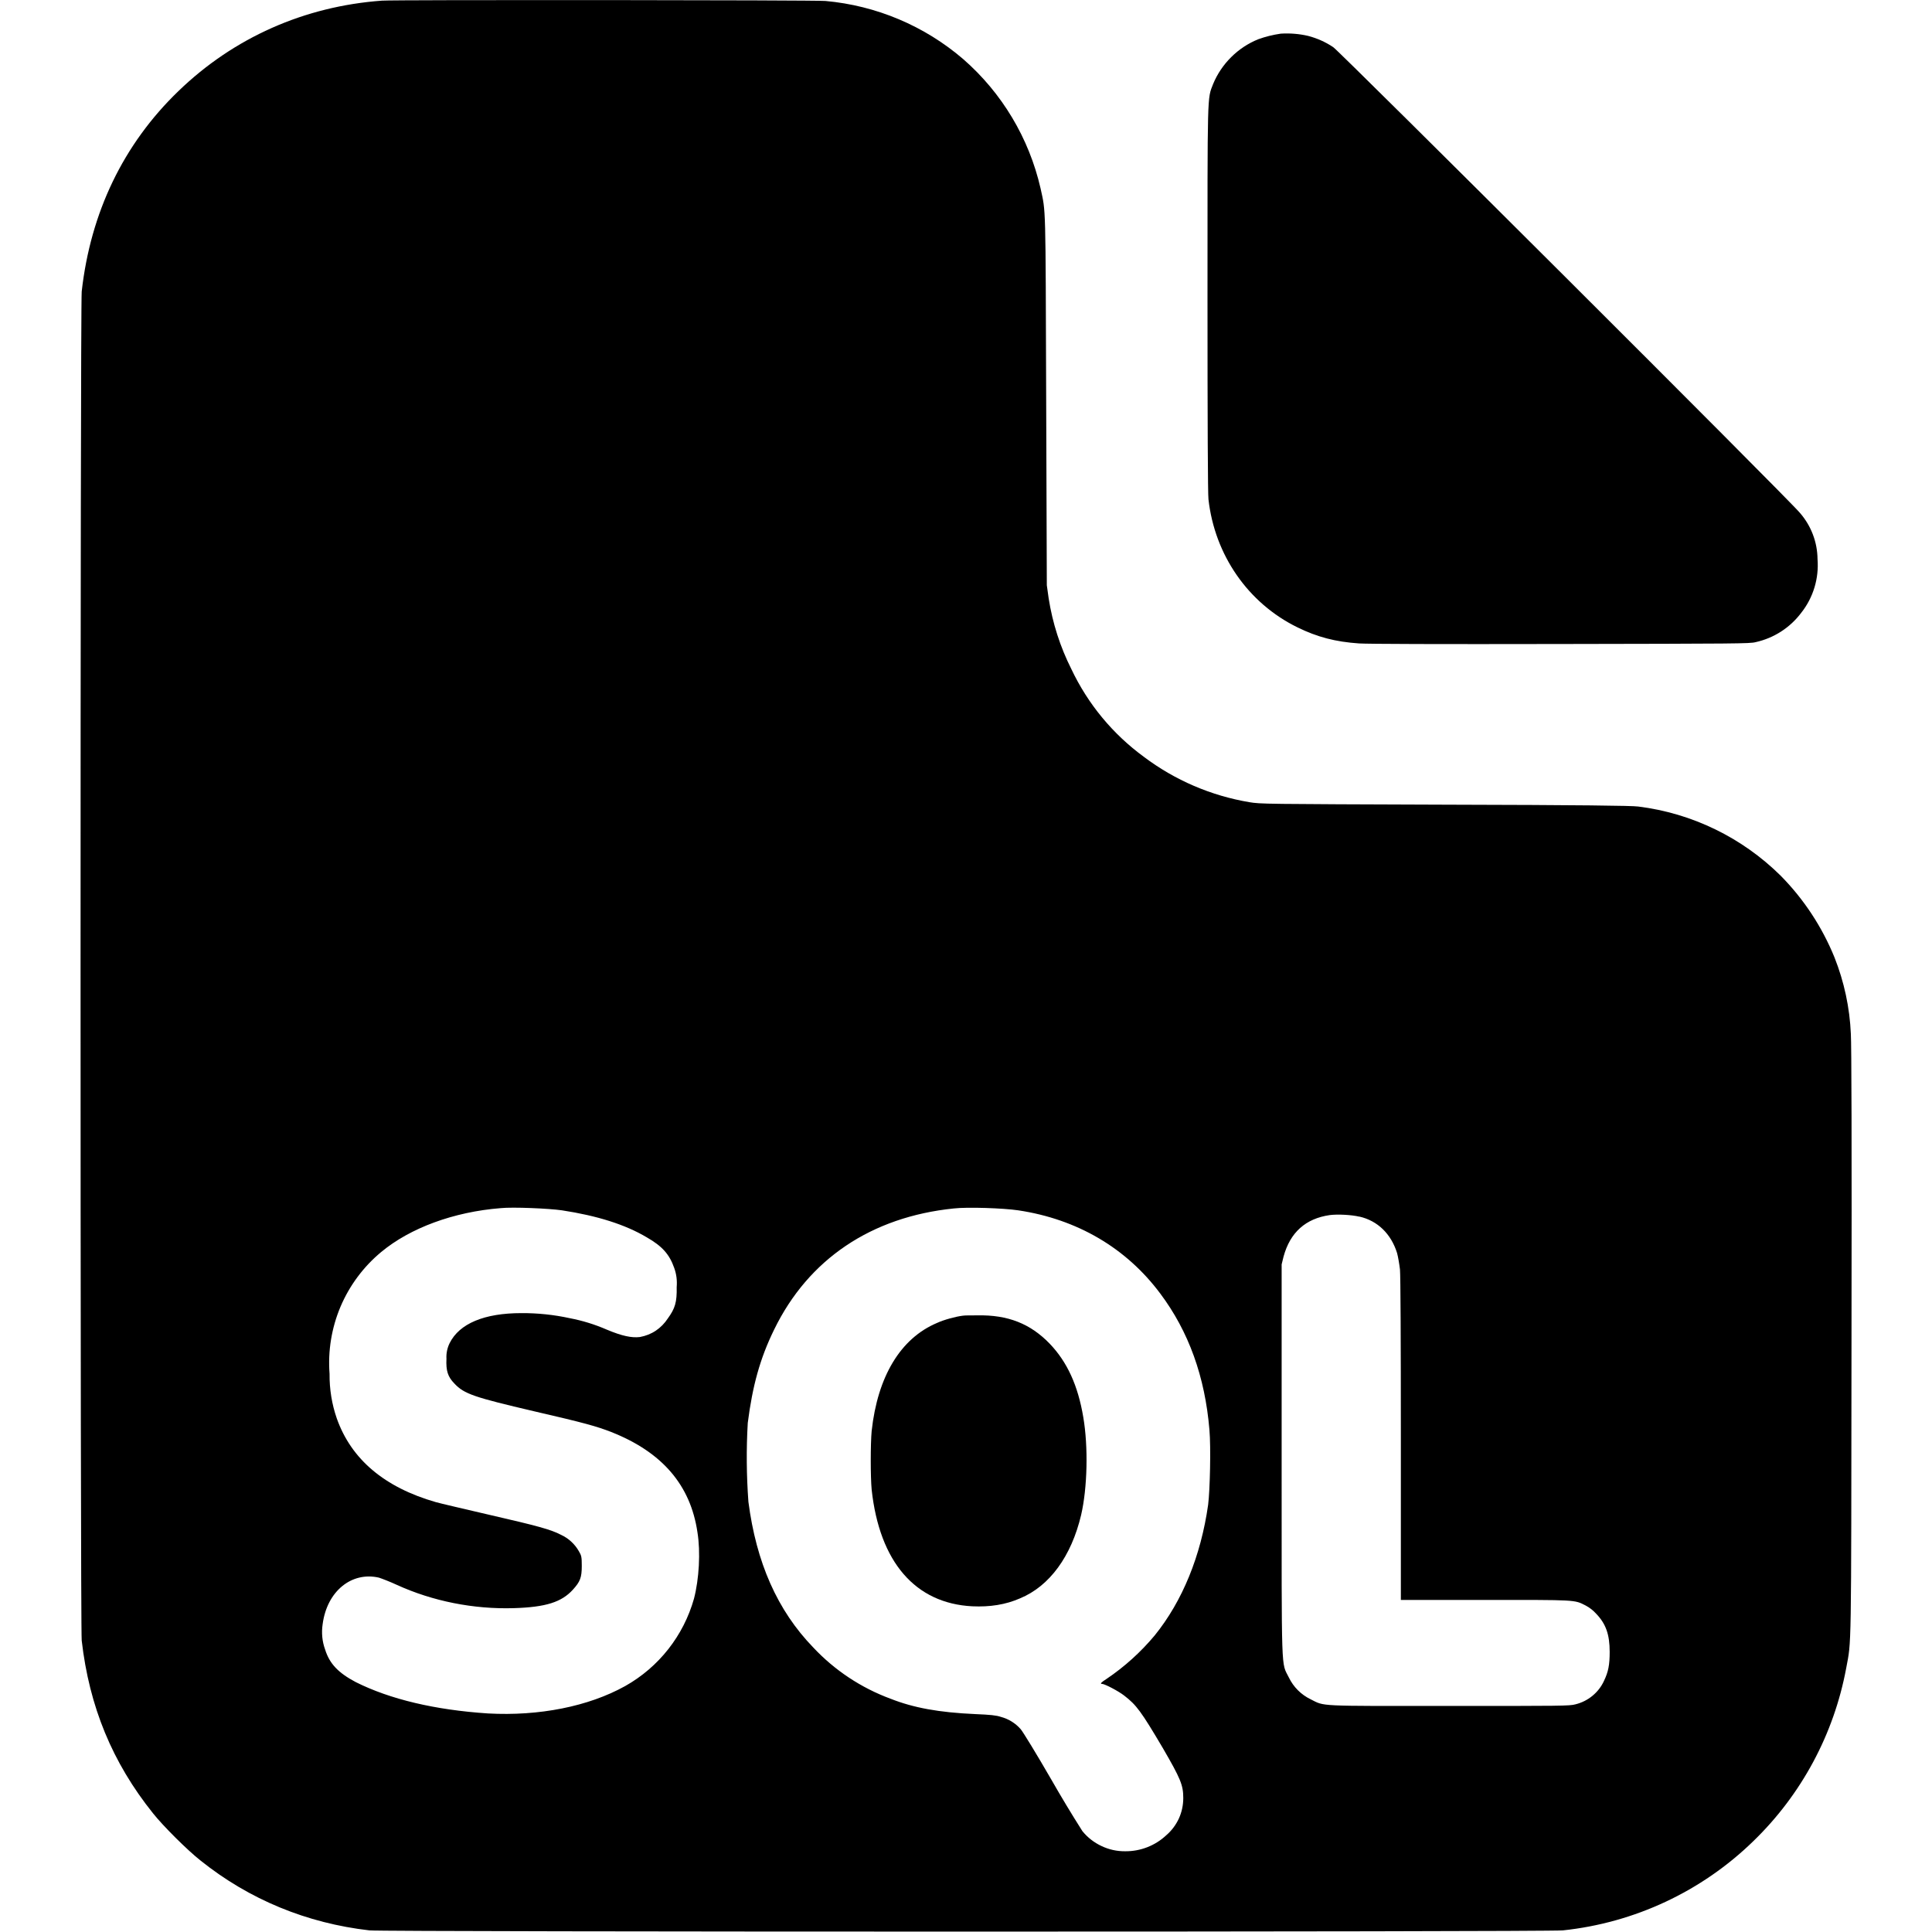 <svg width="24" height="24" viewBox="0 0 24 24" fill="none" xmlns="http://www.w3.org/2000/svg">
<path d="M4.746 0.008C3.781 0.078 2.902 0.468 2.215 1.133C1.531 1.793 1.125 2.641 1.015 3.621C0.996 3.821 0.996 20.18 1.015 20.379C1.109 21.199 1.395 21.895 1.902 22.527C2.027 22.684 2.328 22.984 2.492 23.113C3.098 23.598 3.812 23.891 4.59 23.98C4.797 24 19.203 24 19.414 23.98C20.305 23.886 21.139 23.496 21.781 22.871C22.379 22.292 22.782 21.541 22.934 20.723C23 20.367 22.996 20.613 23 16.668C23.004 14.172 23 12.984 22.992 12.844C22.978 12.518 22.909 12.197 22.789 11.894C22.635 11.515 22.408 11.17 22.121 10.879C21.642 10.405 21.02 10.102 20.351 10.019C20.27 10.008 19.648 10 17.953 9.996C15.664 9.988 15.664 9.988 15.52 9.965C15.044 9.885 14.595 9.692 14.21 9.402C13.823 9.119 13.514 8.745 13.309 8.312C13.17 8.036 13.075 7.74 13.027 7.434L13.004 7.27L12.996 4.969C12.988 2.477 12.992 2.645 12.926 2.339C12.783 1.716 12.447 1.154 11.965 0.734C11.484 0.321 10.886 0.069 10.254 0.012C10.133 2.91038e-10 4.894 -0.004 4.746 0.008ZM6.98 15.035C7.418 15.102 7.766 15.211 8.035 15.371C8.227 15.481 8.316 15.582 8.375 15.75C8.403 15.826 8.413 15.907 8.406 15.988C8.41 16.176 8.386 16.254 8.296 16.378C8.257 16.438 8.206 16.49 8.147 16.53C8.087 16.57 8.02 16.596 7.949 16.609C7.848 16.621 7.73 16.598 7.535 16.516C7.388 16.452 7.235 16.405 7.078 16.375C6.881 16.332 6.679 16.311 6.477 16.312C6.016 16.312 5.707 16.442 5.586 16.684C5.556 16.744 5.542 16.812 5.546 16.879C5.539 17.027 5.562 17.102 5.645 17.187C5.765 17.317 5.898 17.359 6.633 17.531C7.262 17.676 7.414 17.719 7.593 17.789C8.227 18.039 8.578 18.449 8.664 19.035C8.704 19.281 8.684 19.617 8.621 19.859C8.491 20.32 8.184 20.71 7.766 20.945C7.309 21.199 6.696 21.32 6.062 21.285C5.406 21.242 4.844 21.109 4.418 20.895C4.203 20.781 4.094 20.668 4.039 20.492C4.002 20.391 3.992 20.282 4.008 20.176C4.062 19.766 4.368 19.52 4.707 19.598C4.742 19.609 4.844 19.648 4.93 19.688C5.375 19.891 5.883 19.992 6.383 19.977C6.781 19.965 6.977 19.902 7.117 19.747C7.207 19.648 7.227 19.597 7.227 19.453C7.227 19.34 7.223 19.324 7.191 19.27C7.14 19.18 7.062 19.109 6.969 19.066C6.844 19 6.668 18.953 6.089 18.82C5.773 18.746 5.469 18.676 5.414 18.66C4.777 18.477 4.364 18.129 4.184 17.621C4.122 17.443 4.092 17.255 4.094 17.066C4.072 16.781 4.119 16.495 4.23 16.232C4.342 15.969 4.514 15.737 4.734 15.554C5.094 15.254 5.637 15.054 6.219 15.008C6.371 14.992 6.82 15.012 6.98 15.035ZM12.648 15.035C13.383 15.145 13.992 15.504 14.414 16.07C14.766 16.54 14.969 17.102 15.024 17.762C15.043 17.977 15.031 18.508 15.008 18.692C14.918 19.328 14.688 19.891 14.344 20.316C14.171 20.523 13.97 20.705 13.746 20.856C13.68 20.898 13.66 20.918 13.691 20.918C13.723 20.918 13.895 21.008 13.965 21.063C14.117 21.18 14.175 21.258 14.445 21.715C14.665 22.094 14.699 22.175 14.699 22.335C14.699 22.423 14.681 22.509 14.645 22.589C14.608 22.669 14.555 22.74 14.489 22.797C14.351 22.927 14.167 22.999 13.977 22.997C13.875 22.998 13.775 22.976 13.683 22.932C13.591 22.889 13.51 22.826 13.446 22.747C13.312 22.536 13.183 22.322 13.059 22.105C12.879 21.793 12.707 21.512 12.679 21.48C12.614 21.406 12.529 21.353 12.434 21.328C12.375 21.308 12.304 21.301 12.114 21.293C11.664 21.273 11.348 21.215 11.062 21.102C10.697 20.967 10.368 20.749 10.102 20.465C9.656 20.004 9.395 19.41 9.297 18.656C9.273 18.33 9.27 18.003 9.289 17.676C9.348 17.215 9.441 16.875 9.617 16.516C10.043 15.641 10.824 15.117 11.847 15.012C12.02 14.992 12.465 15.008 12.648 15.035ZM16.887 15.113C17.113 15.164 17.281 15.328 17.355 15.566C17.367 15.609 17.383 15.703 17.391 15.77C17.398 15.848 17.402 16.633 17.402 17.887V19.875H18.445C19.59 19.875 19.555 19.871 19.699 19.945C19.748 19.971 19.792 20.006 19.829 20.047C19.949 20.172 19.996 20.305 19.996 20.52C19.996 20.68 19.98 20.766 19.926 20.879C19.893 20.952 19.843 21.016 19.782 21.066C19.72 21.117 19.648 21.153 19.57 21.172C19.5 21.192 19.39 21.192 18.008 21.192C16.344 21.192 16.461 21.199 16.281 21.109C16.163 21.052 16.068 20.957 16.011 20.839C15.914 20.641 15.921 20.867 15.921 18.133V15.707L15.945 15.609C16.027 15.309 16.219 15.137 16.52 15.094C16.617 15.082 16.785 15.09 16.887 15.114V15.113Z" fill="currentColor"/>
<path d="M11.96 16.344C11.871 16.355 11.727 16.394 11.64 16.434C11.187 16.625 10.902 17.098 10.828 17.777C10.813 17.937 10.813 18.347 10.828 18.504C10.926 19.406 11.371 19.918 12.078 19.954C12.297 19.964 12.492 19.934 12.672 19.855C13.039 19.703 13.309 19.332 13.43 18.82C13.508 18.484 13.52 17.973 13.457 17.605C13.391 17.211 13.257 16.918 13.039 16.691C12.801 16.445 12.523 16.332 12.141 16.34C12.059 16.34 11.981 16.34 11.961 16.344H11.96ZM15.91 0.418C15.814 0.432 15.72 0.455 15.629 0.488C15.504 0.539 15.39 0.614 15.294 0.71C15.198 0.805 15.122 0.918 15.07 1.043C14.996 1.234 15 1.105 15 3.719C15 5.234 15.004 6.137 15.012 6.203C15.09 6.895 15.504 7.493 16.117 7.793C16.363 7.914 16.59 7.973 16.883 7.993C17 8 17.832 8.003 19.395 8C21.575 7.996 21.738 7.996 21.809 7.977C22.035 7.927 22.236 7.798 22.375 7.613C22.525 7.424 22.597 7.185 22.578 6.945C22.576 6.734 22.498 6.53 22.359 6.371C22.246 6.227 16.645 0.641 16.562 0.586C16.467 0.522 16.361 0.475 16.25 0.446C16.139 0.42 16.024 0.411 15.91 0.418Z" fill="currentColor"/>
</svg>
